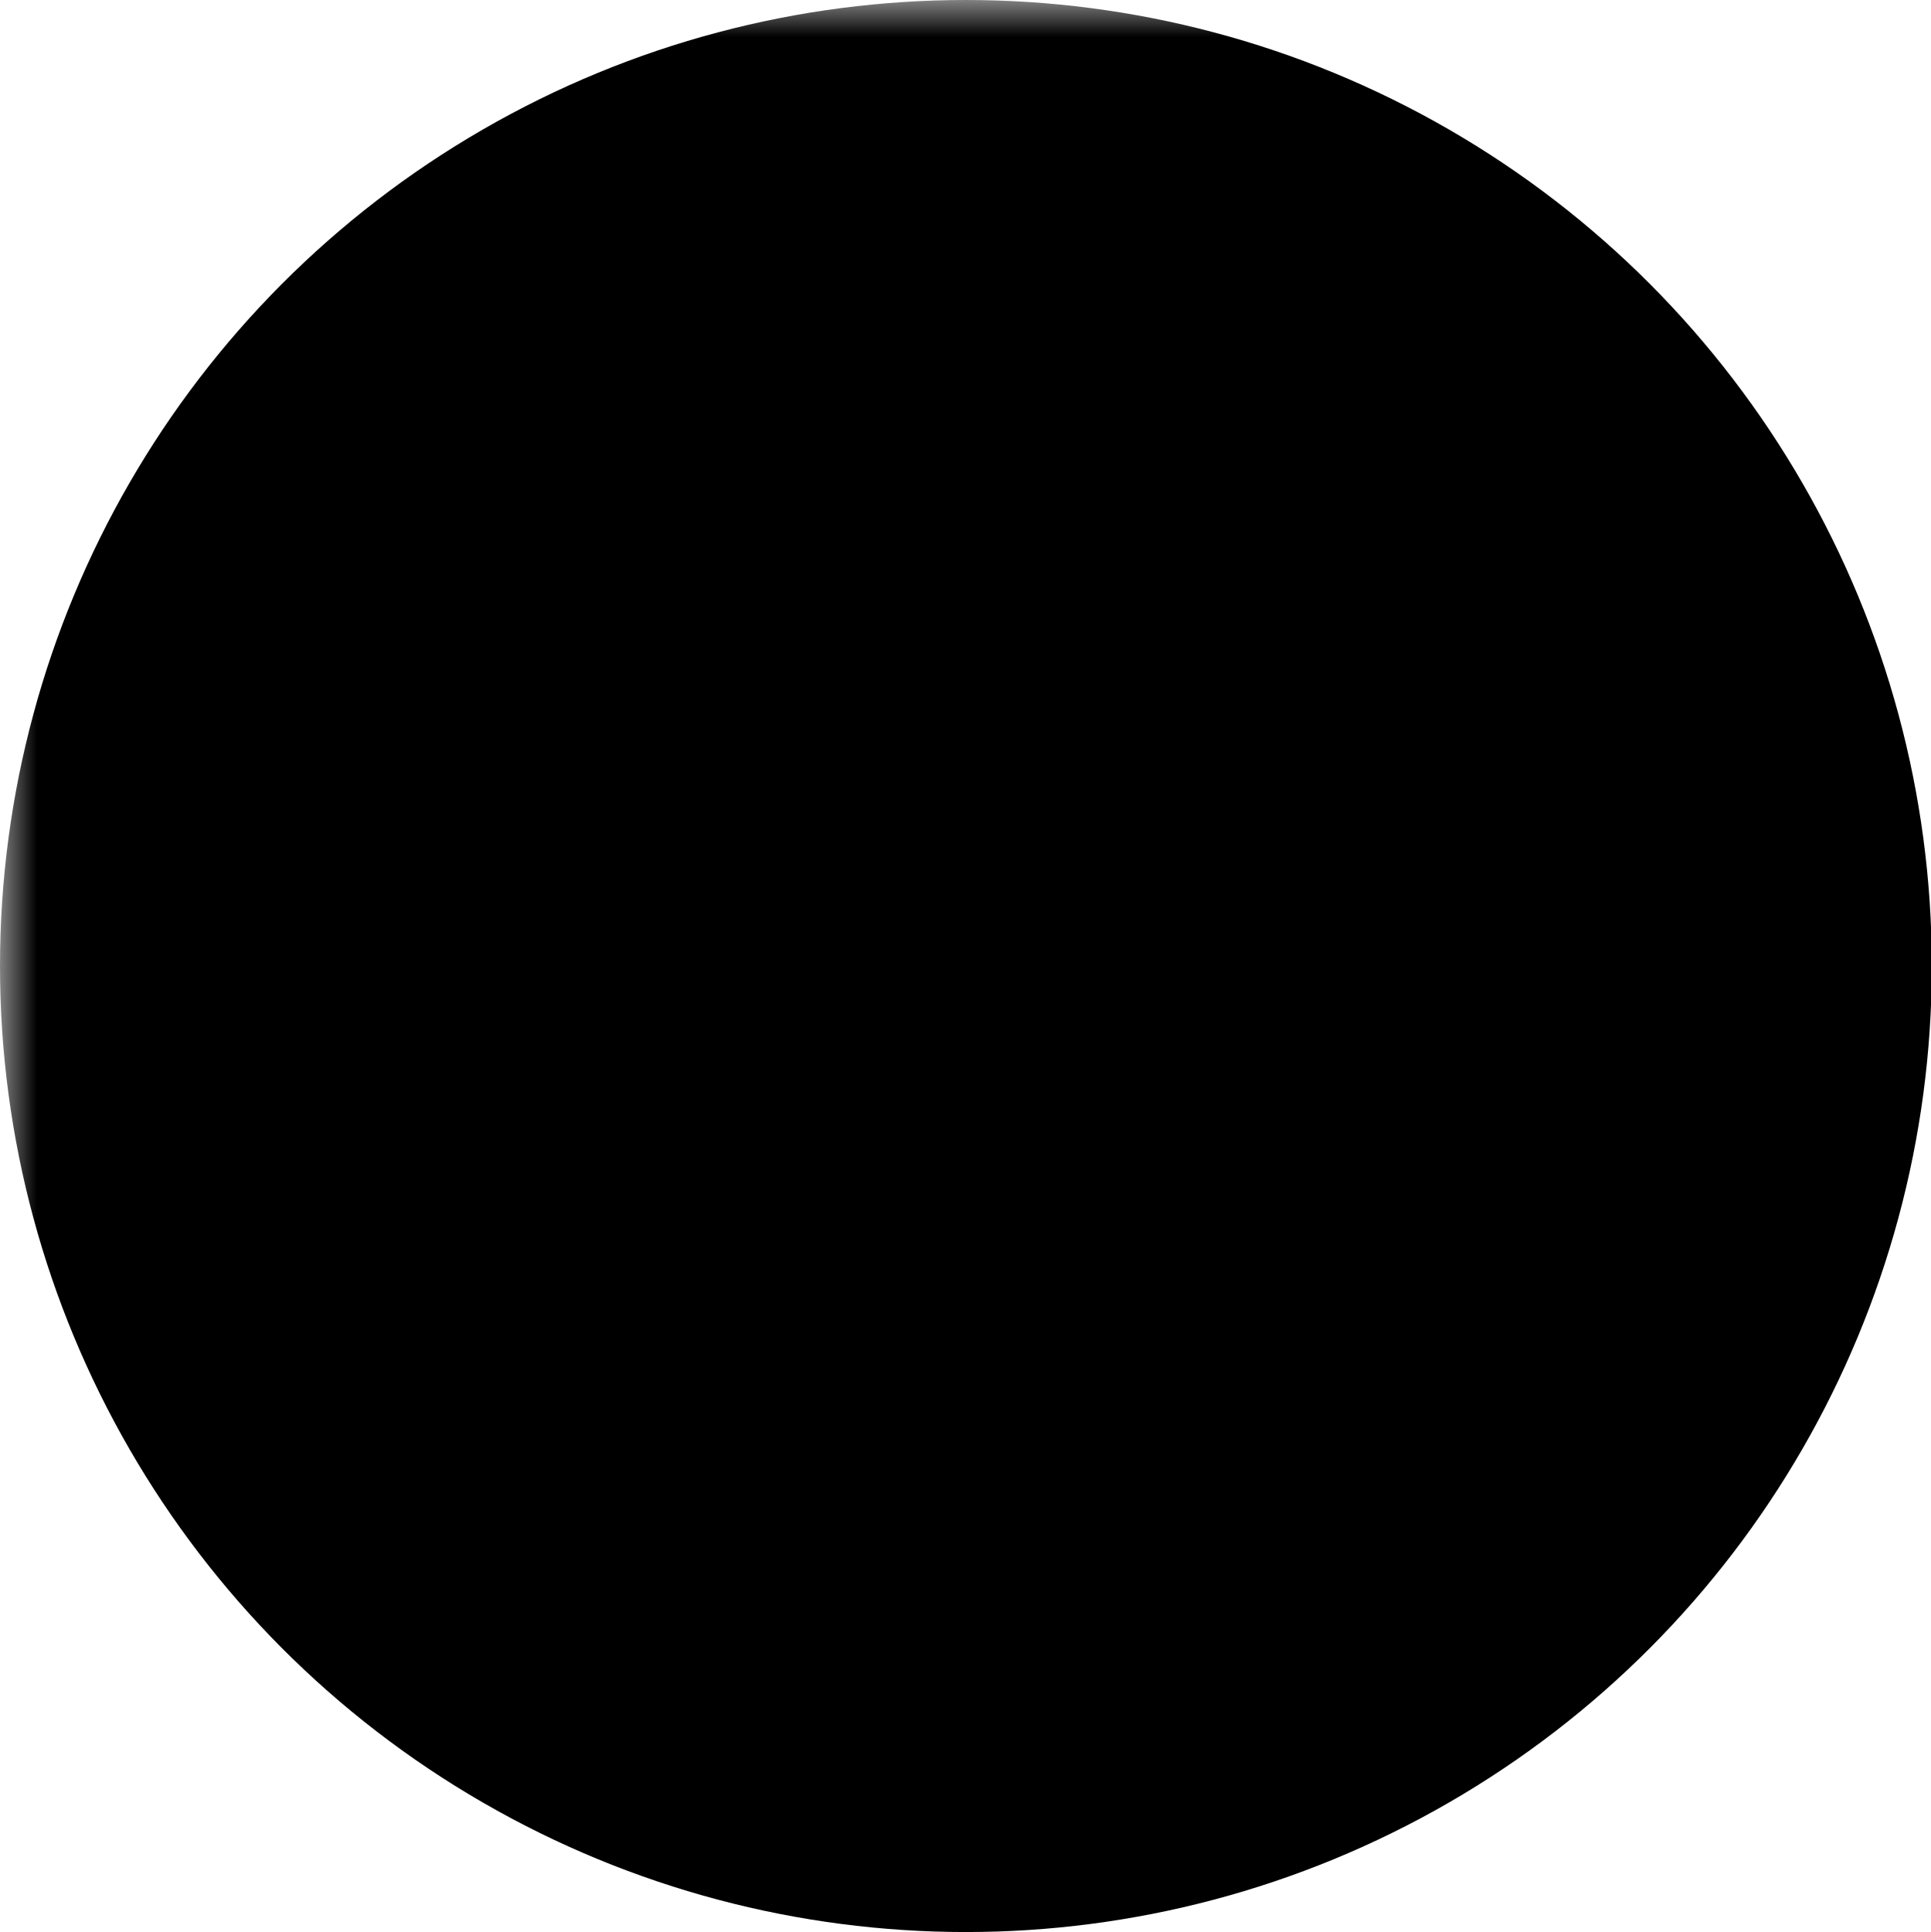 <svg xmlns="http://www.w3.org/2000/svg" viewBox="0 0 26.245 26.256">
  <mask id="cutout">
    <rect width="100%" height="100%" fill="white" />
    <path d="M14.876 13.128h-3.72V9.2h3.72c1.083 0 1.97.886 1.97 1.97s-.886 1.97-1.97 1.97m0-6.564H8.53v13.128h2.626v-3.938h3.72c2.538 0 4.595-2.057 4.595-4.595s-2.057-4.595-4.595-4.595" fill="black" />
  </mask>
  <circle cx="13.128" cy="13.128" r="13.128" fill="currentColor" mask="url(#cutout)" />
</svg>